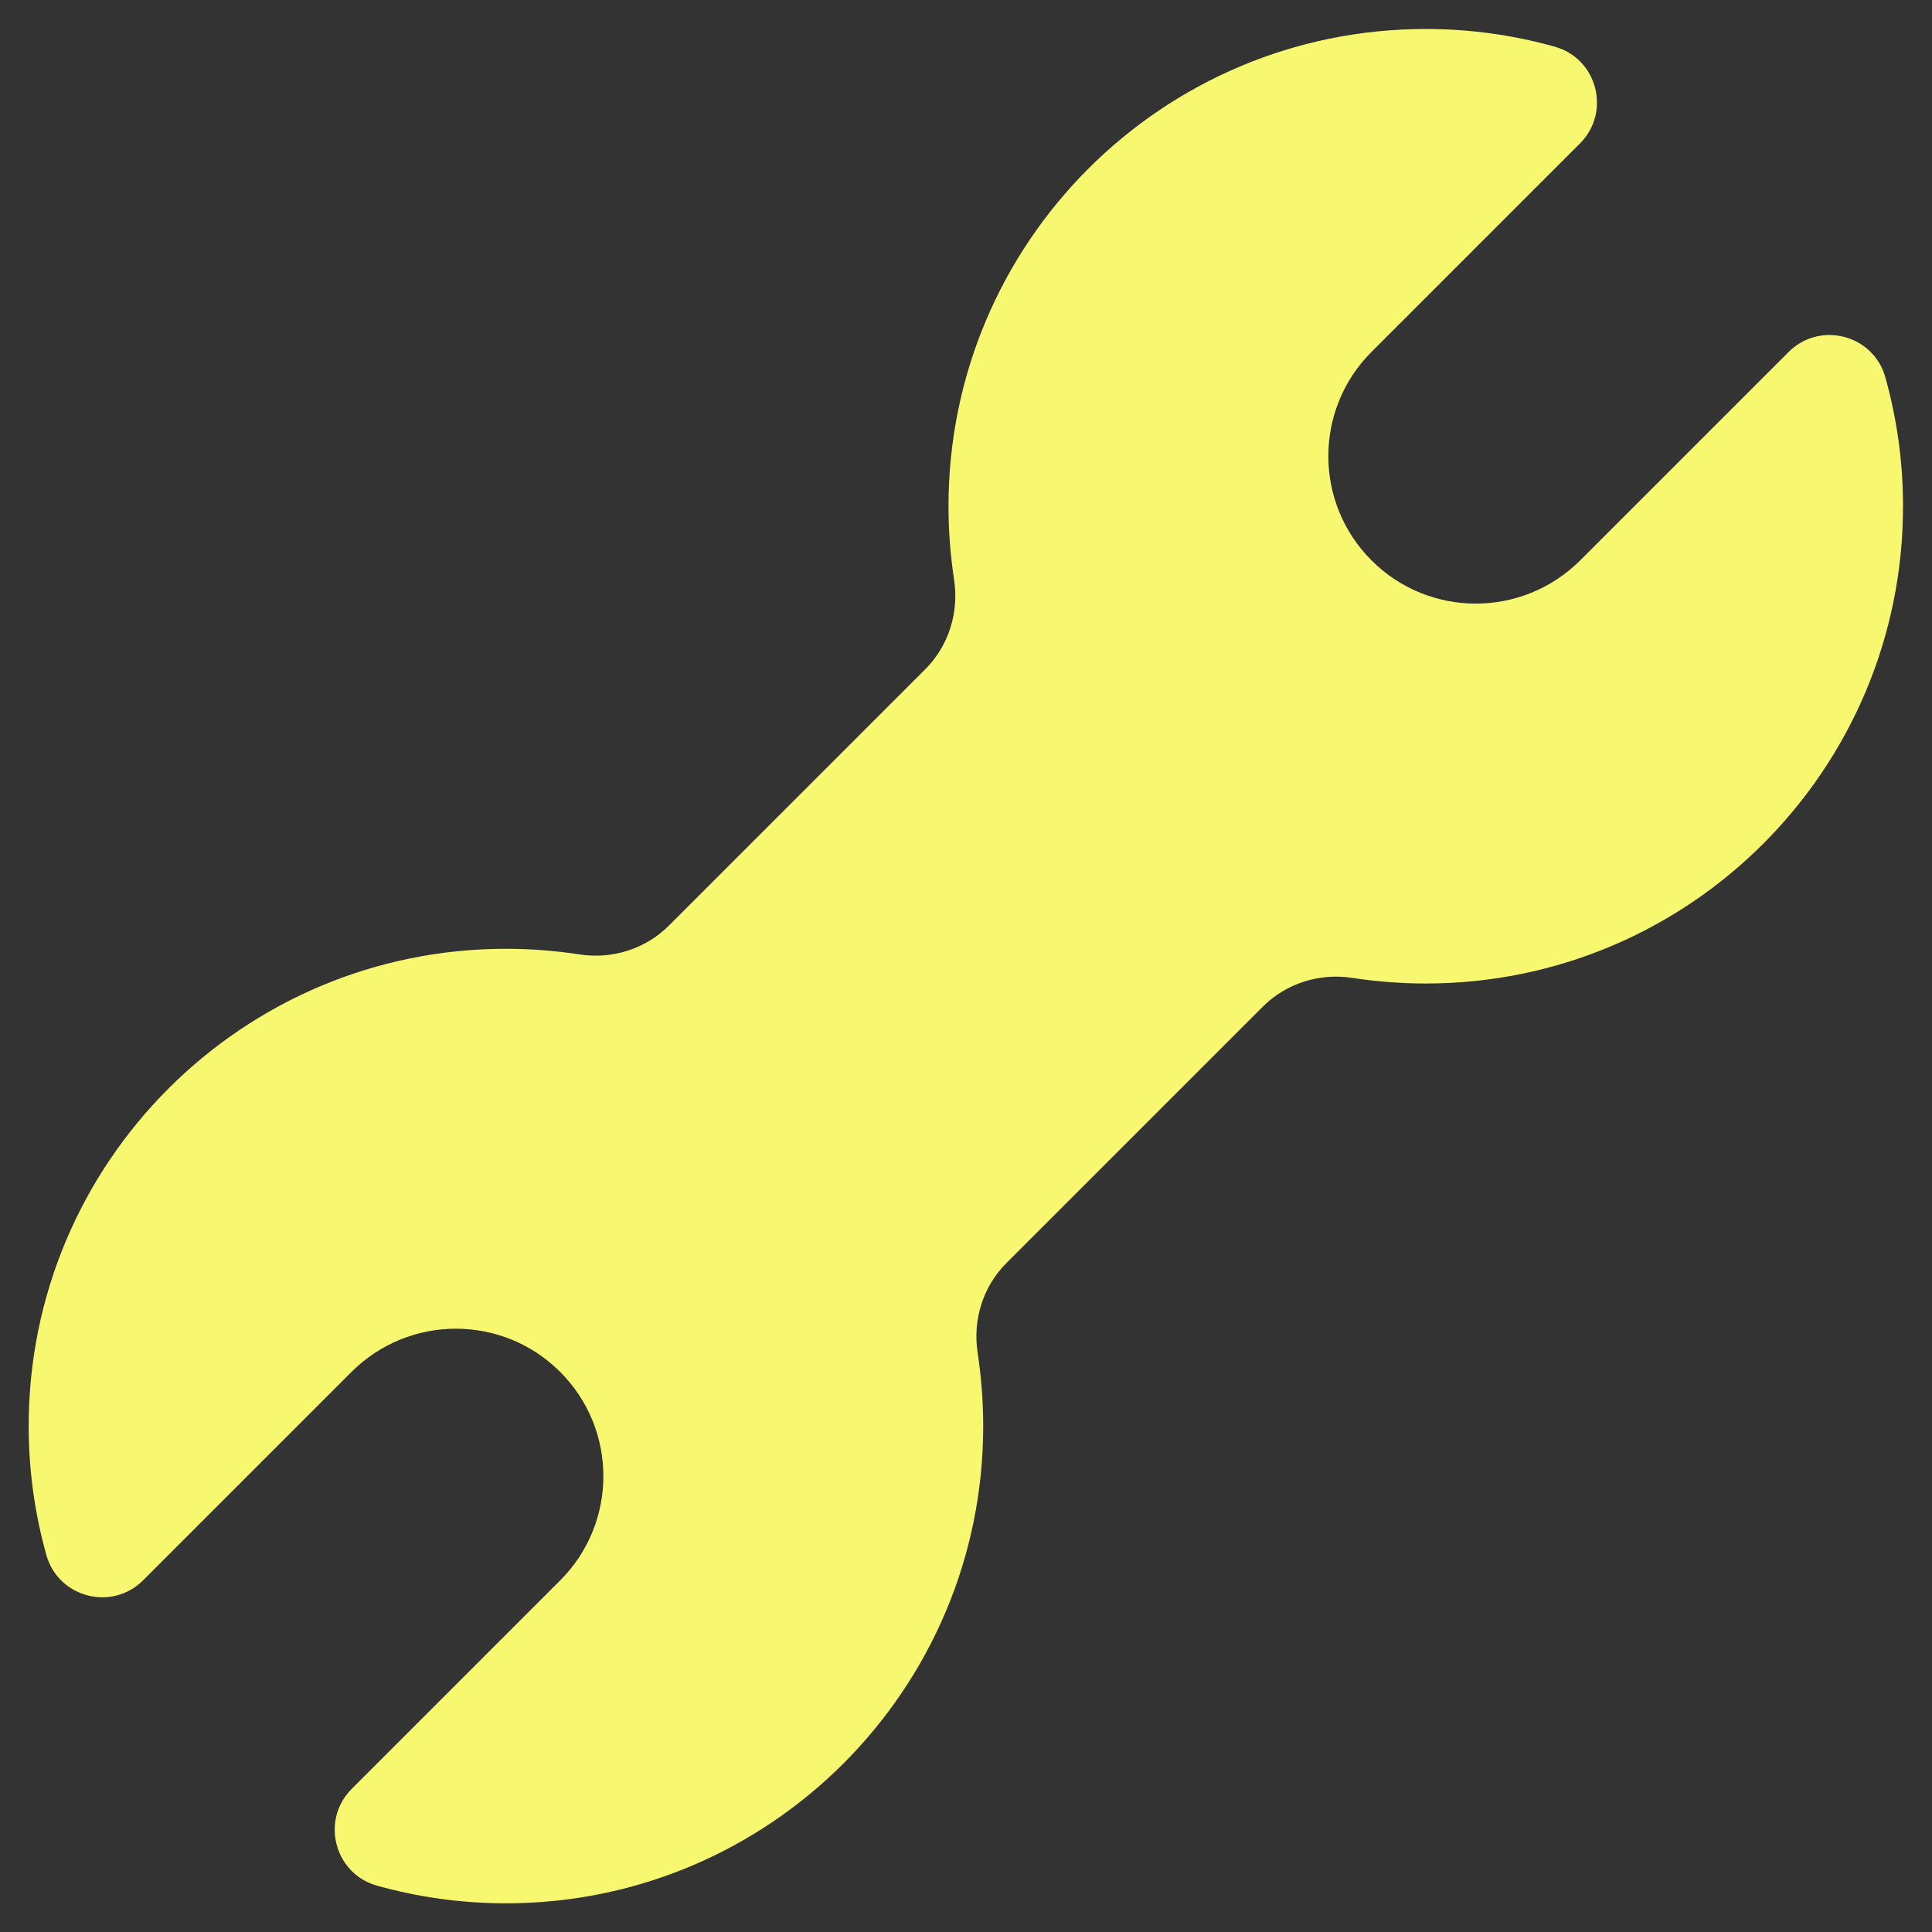 <?xml version="1.0" encoding="UTF-8"?>
<svg id="Layer_1" data-name="Layer 1" xmlns="http://www.w3.org/2000/svg" viewBox="0 0 128 128">
  <rect x="0" y="0" width="128" height="128" fill="#333333" stroke="none"/>
  <defs>
    <style>
      .cls-1 {
        fill: #f8f770;
      }
    </style>
  </defs>
  <path class="cls-1" d="M126.08,33.54c0,17.46-14.15,31.62-31.62,31.62-1.65,0-3.27-.13-4.86-.37-2.17-.34-4.38.35-5.94,1.91l-16.98,16.98c-1.56,1.56-2.24,3.76-1.91,5.94.24,1.58.37,3.21.37,4.86,0,17.46-14.16,31.62-31.62,31.62-2.96,0-5.83-.41-8.54-1.17-2.83-.79-3.75-4.34-1.68-6.41l13.81-13.81c3.82-3.82,3.82-10,0-13.82-1.91-1.91-4.41-2.86-6.91-2.86s-5,.96-6.91,2.86l-13.81,13.81c-2.07,2.07-5.62,1.15-6.41-1.68-.76-2.72-1.17-5.58-1.17-8.54,0-17.46,14.15-31.62,31.62-31.62,1.65,0,3.27.13,4.86.37,2.17.34,4.38-.35,5.94-1.91l16.98-16.98c1.56-1.56,2.24-3.76,1.91-5.94-.24-1.58-.37-3.21-.37-4.86,0-17.46,14.15-31.62,31.62-31.62,2.96,0,5.83.41,8.54,1.17,2.83.79,3.75,4.34,1.68,6.41l-13.81,13.81c-3.82,3.82-3.82,10,0,13.82,1.91,1.91,4.41,2.86,6.91,2.86s5-.96,6.91-2.86l13.81-13.81c2.07-2.07,5.62-1.15,6.41,1.68.76,2.72,1.17,5.58,1.17,8.54Z"/>
</svg>
